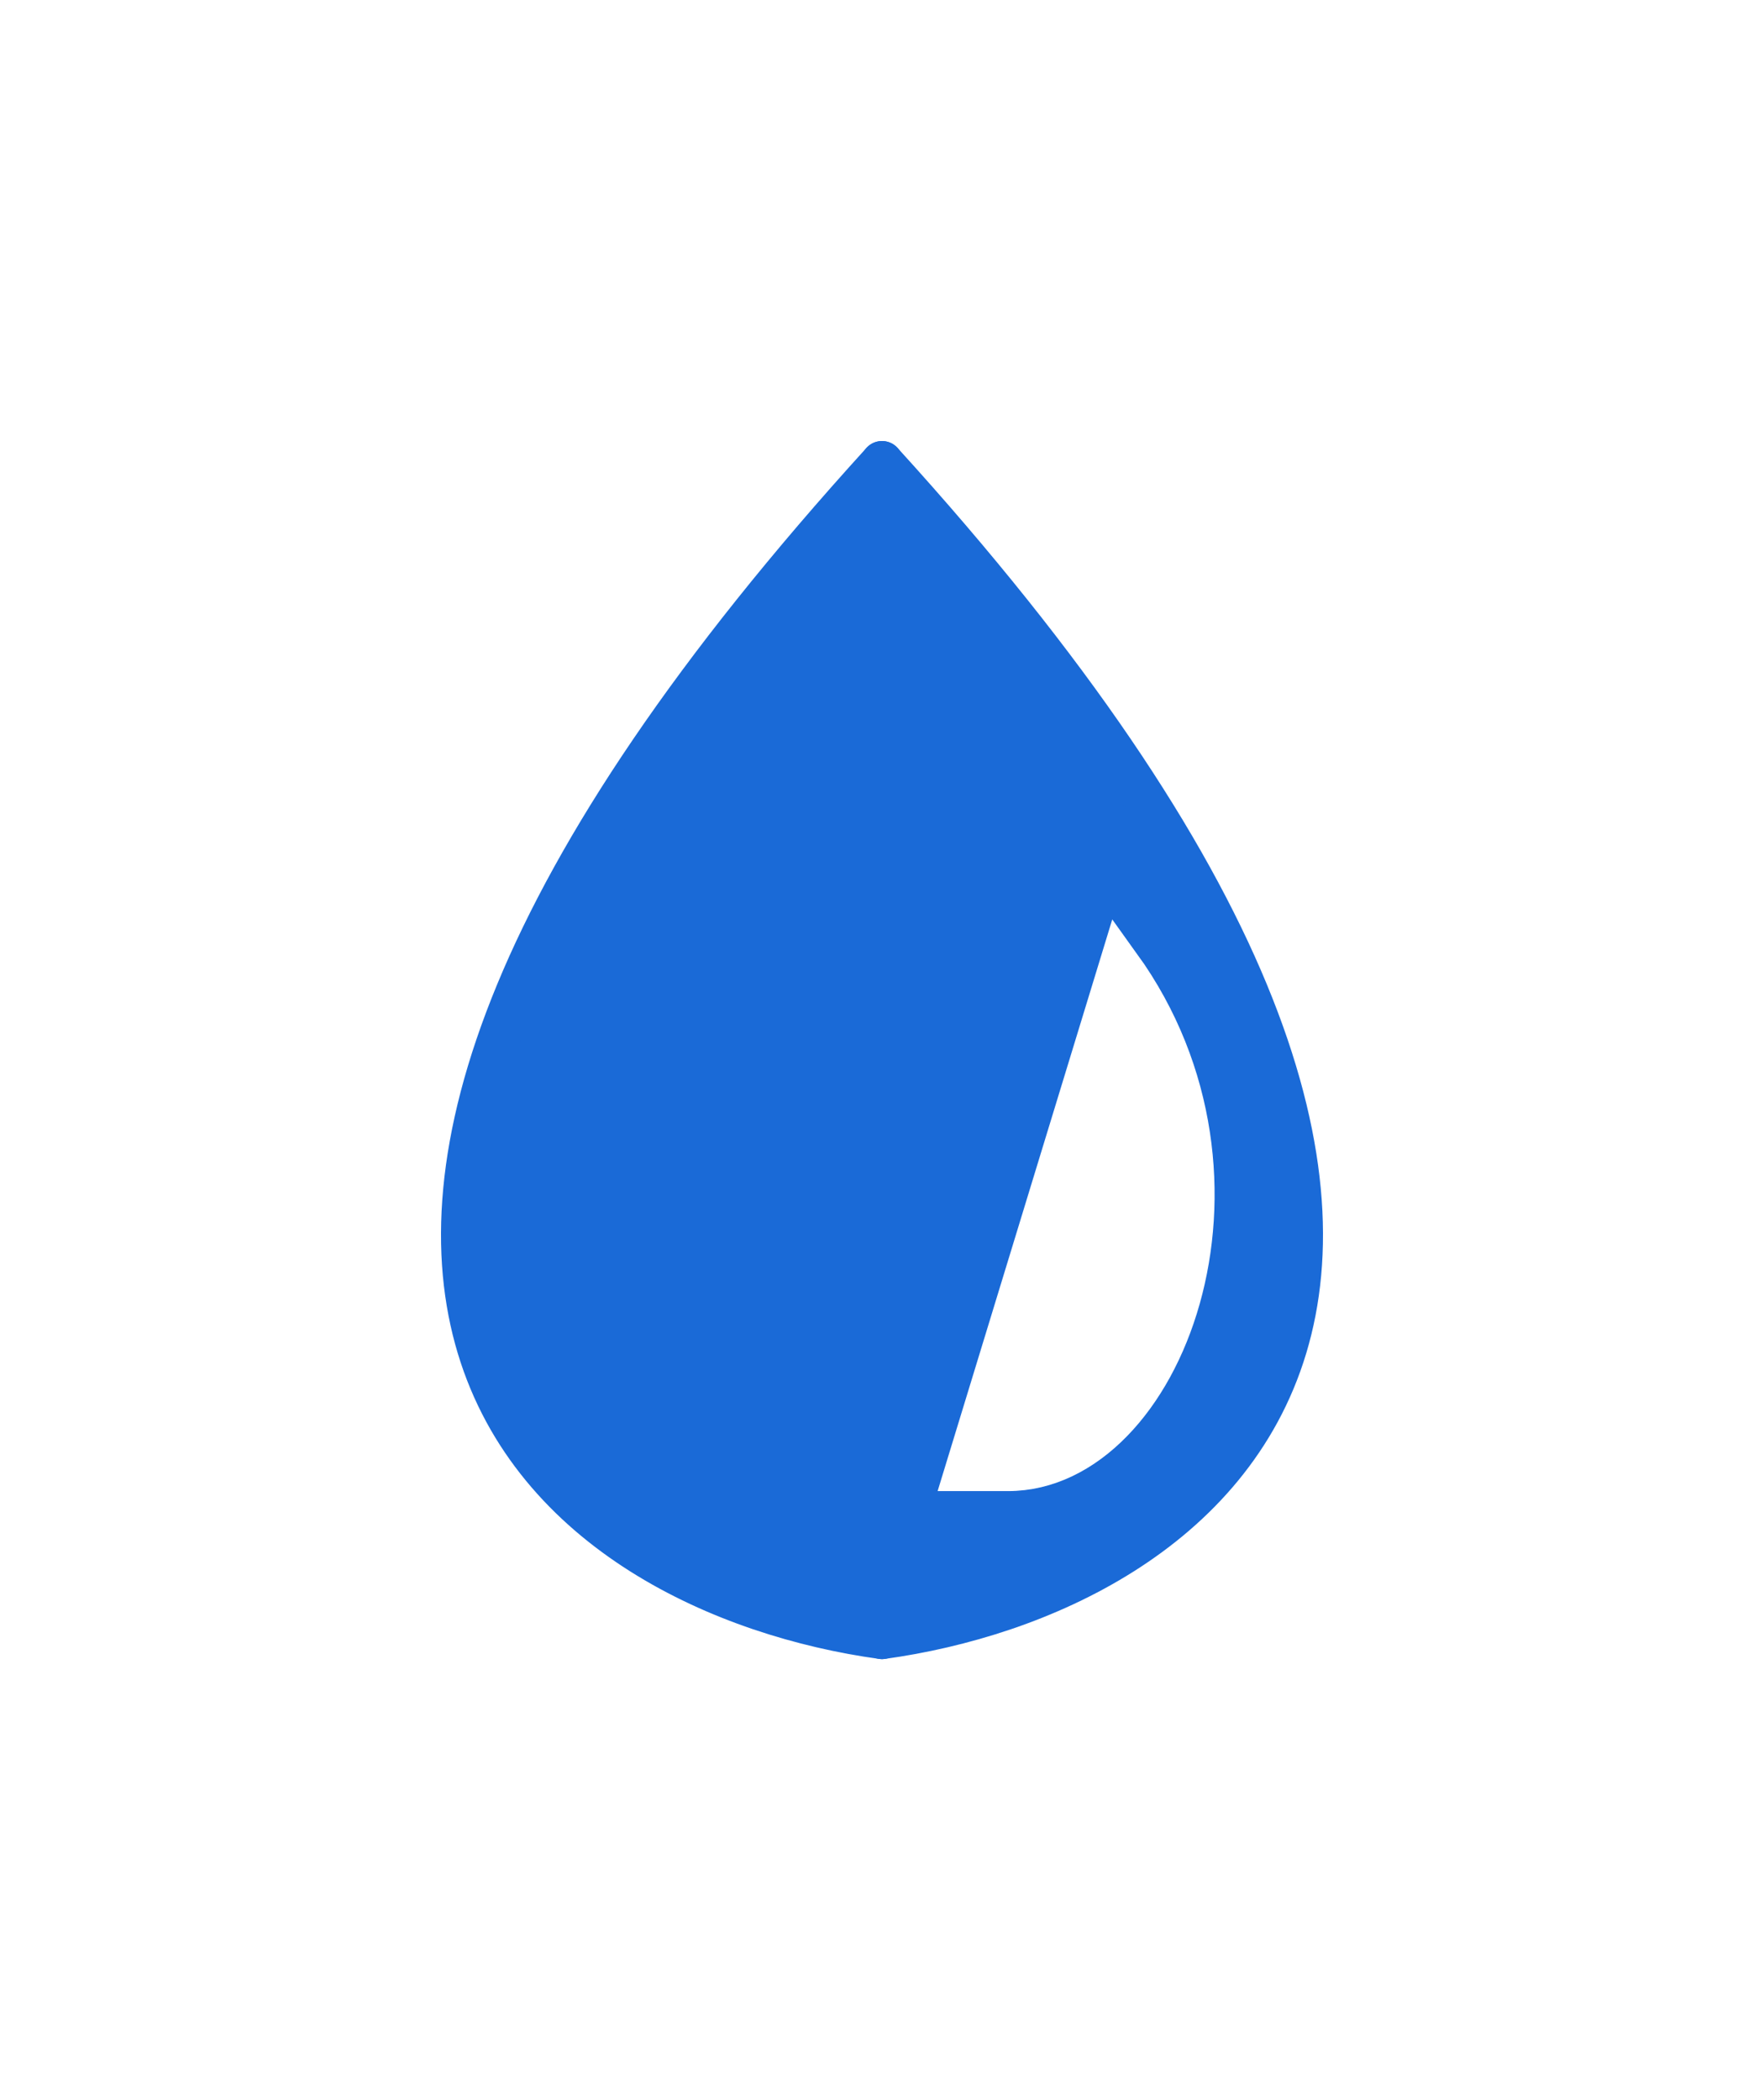 <svg width="42" height="50" viewBox="0 0 42 50" fill="none" xmlns="http://www.w3.org/2000/svg">
<g filter="url(#filter0_d)">
<path d="M21 7C2.889 26.911 13.454 33.963 21 35V7Z" fill="#1A6AD7" stroke="#1A6AD7" stroke-linecap="round" stroke-linejoin="round"/>
<path d="M21 7C39.111 26.911 28.546 33.963 21 35V7Z" fill="#1A6AD7" stroke="#1A6AD7" stroke-linecap="round" stroke-linejoin="round"/>
<path d="M26.666 19L23 31H24C27.666 31 30.332 24.091 26.666 19Z" fill="white" stroke="white"/>
</g>
<defs>
<filter id="filter0_d" x="0.499" y="0.5" width="41.002" height="49" filterUnits="userSpaceOnUse" color-interpolation-filters="sRGB">
<feFlood flood-opacity="0" result="BackgroundImageFix"/>
<feColorMatrix in="SourceAlpha" type="matrix" values="0 0 0 0 0 0 0 0 0 0 0 0 0 0 0 0 0 0 127 0"/>
<feOffset dy="4"/>
<feGaussianBlur stdDeviation="5"/>
<feColorMatrix type="matrix" values="0 0 0 0 0 0 0 0 0 0 0 0 0 0 0 0 0 0 0.025 0"/>
<feBlend mode="normal" in2="BackgroundImageFix" result="effect1_dropShadow"/>
<feBlend mode="normal" in="SourceGraphic" in2="effect1_dropShadow" result="shape"/>
</filter>
</defs>
</svg>
